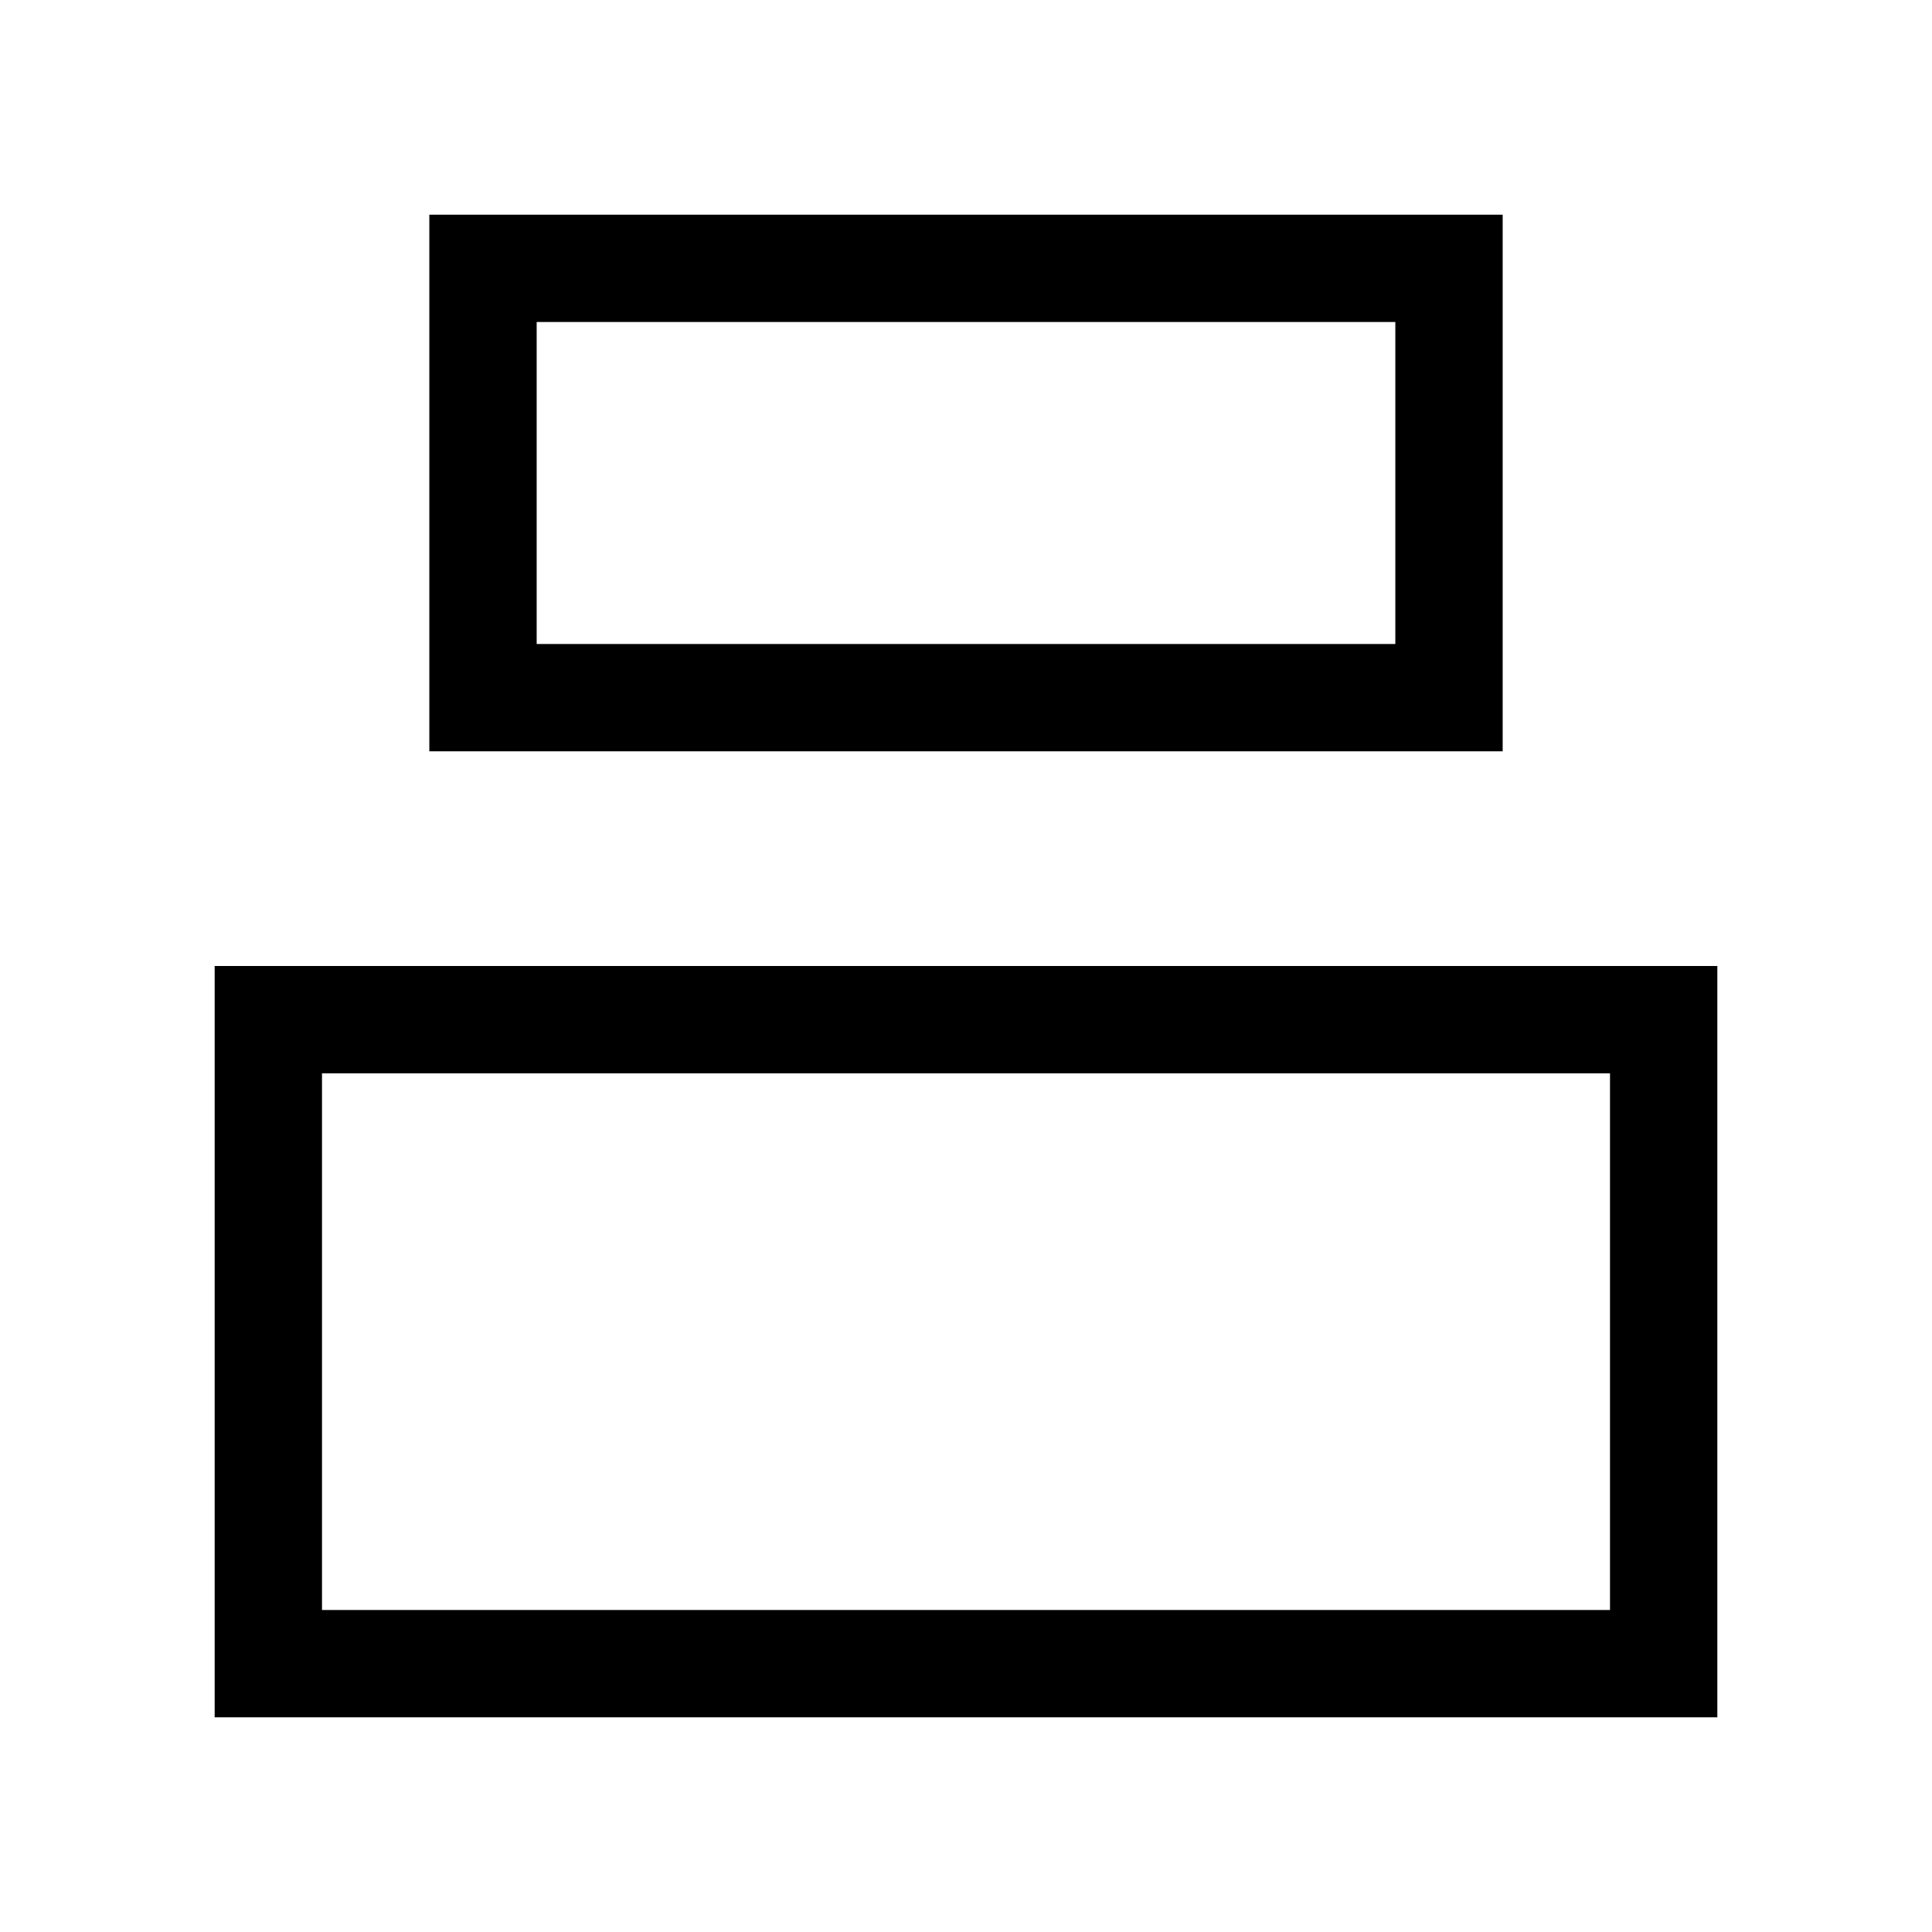 <svg xmlns="http://www.w3.org/2000/svg" fill="none" viewBox="0 0 18 18"><path d="M4 2v5h10V2Zm1 1h8v3H5ZM2 9v7h14V9Zm1 1h12v5H3Z" style="color:#000;clip-rule:evenodd;vector-effect:non-scaling-stroke;fill:currentColor;fill-rule:evenodd;-inkscape-stroke:none"/></svg>